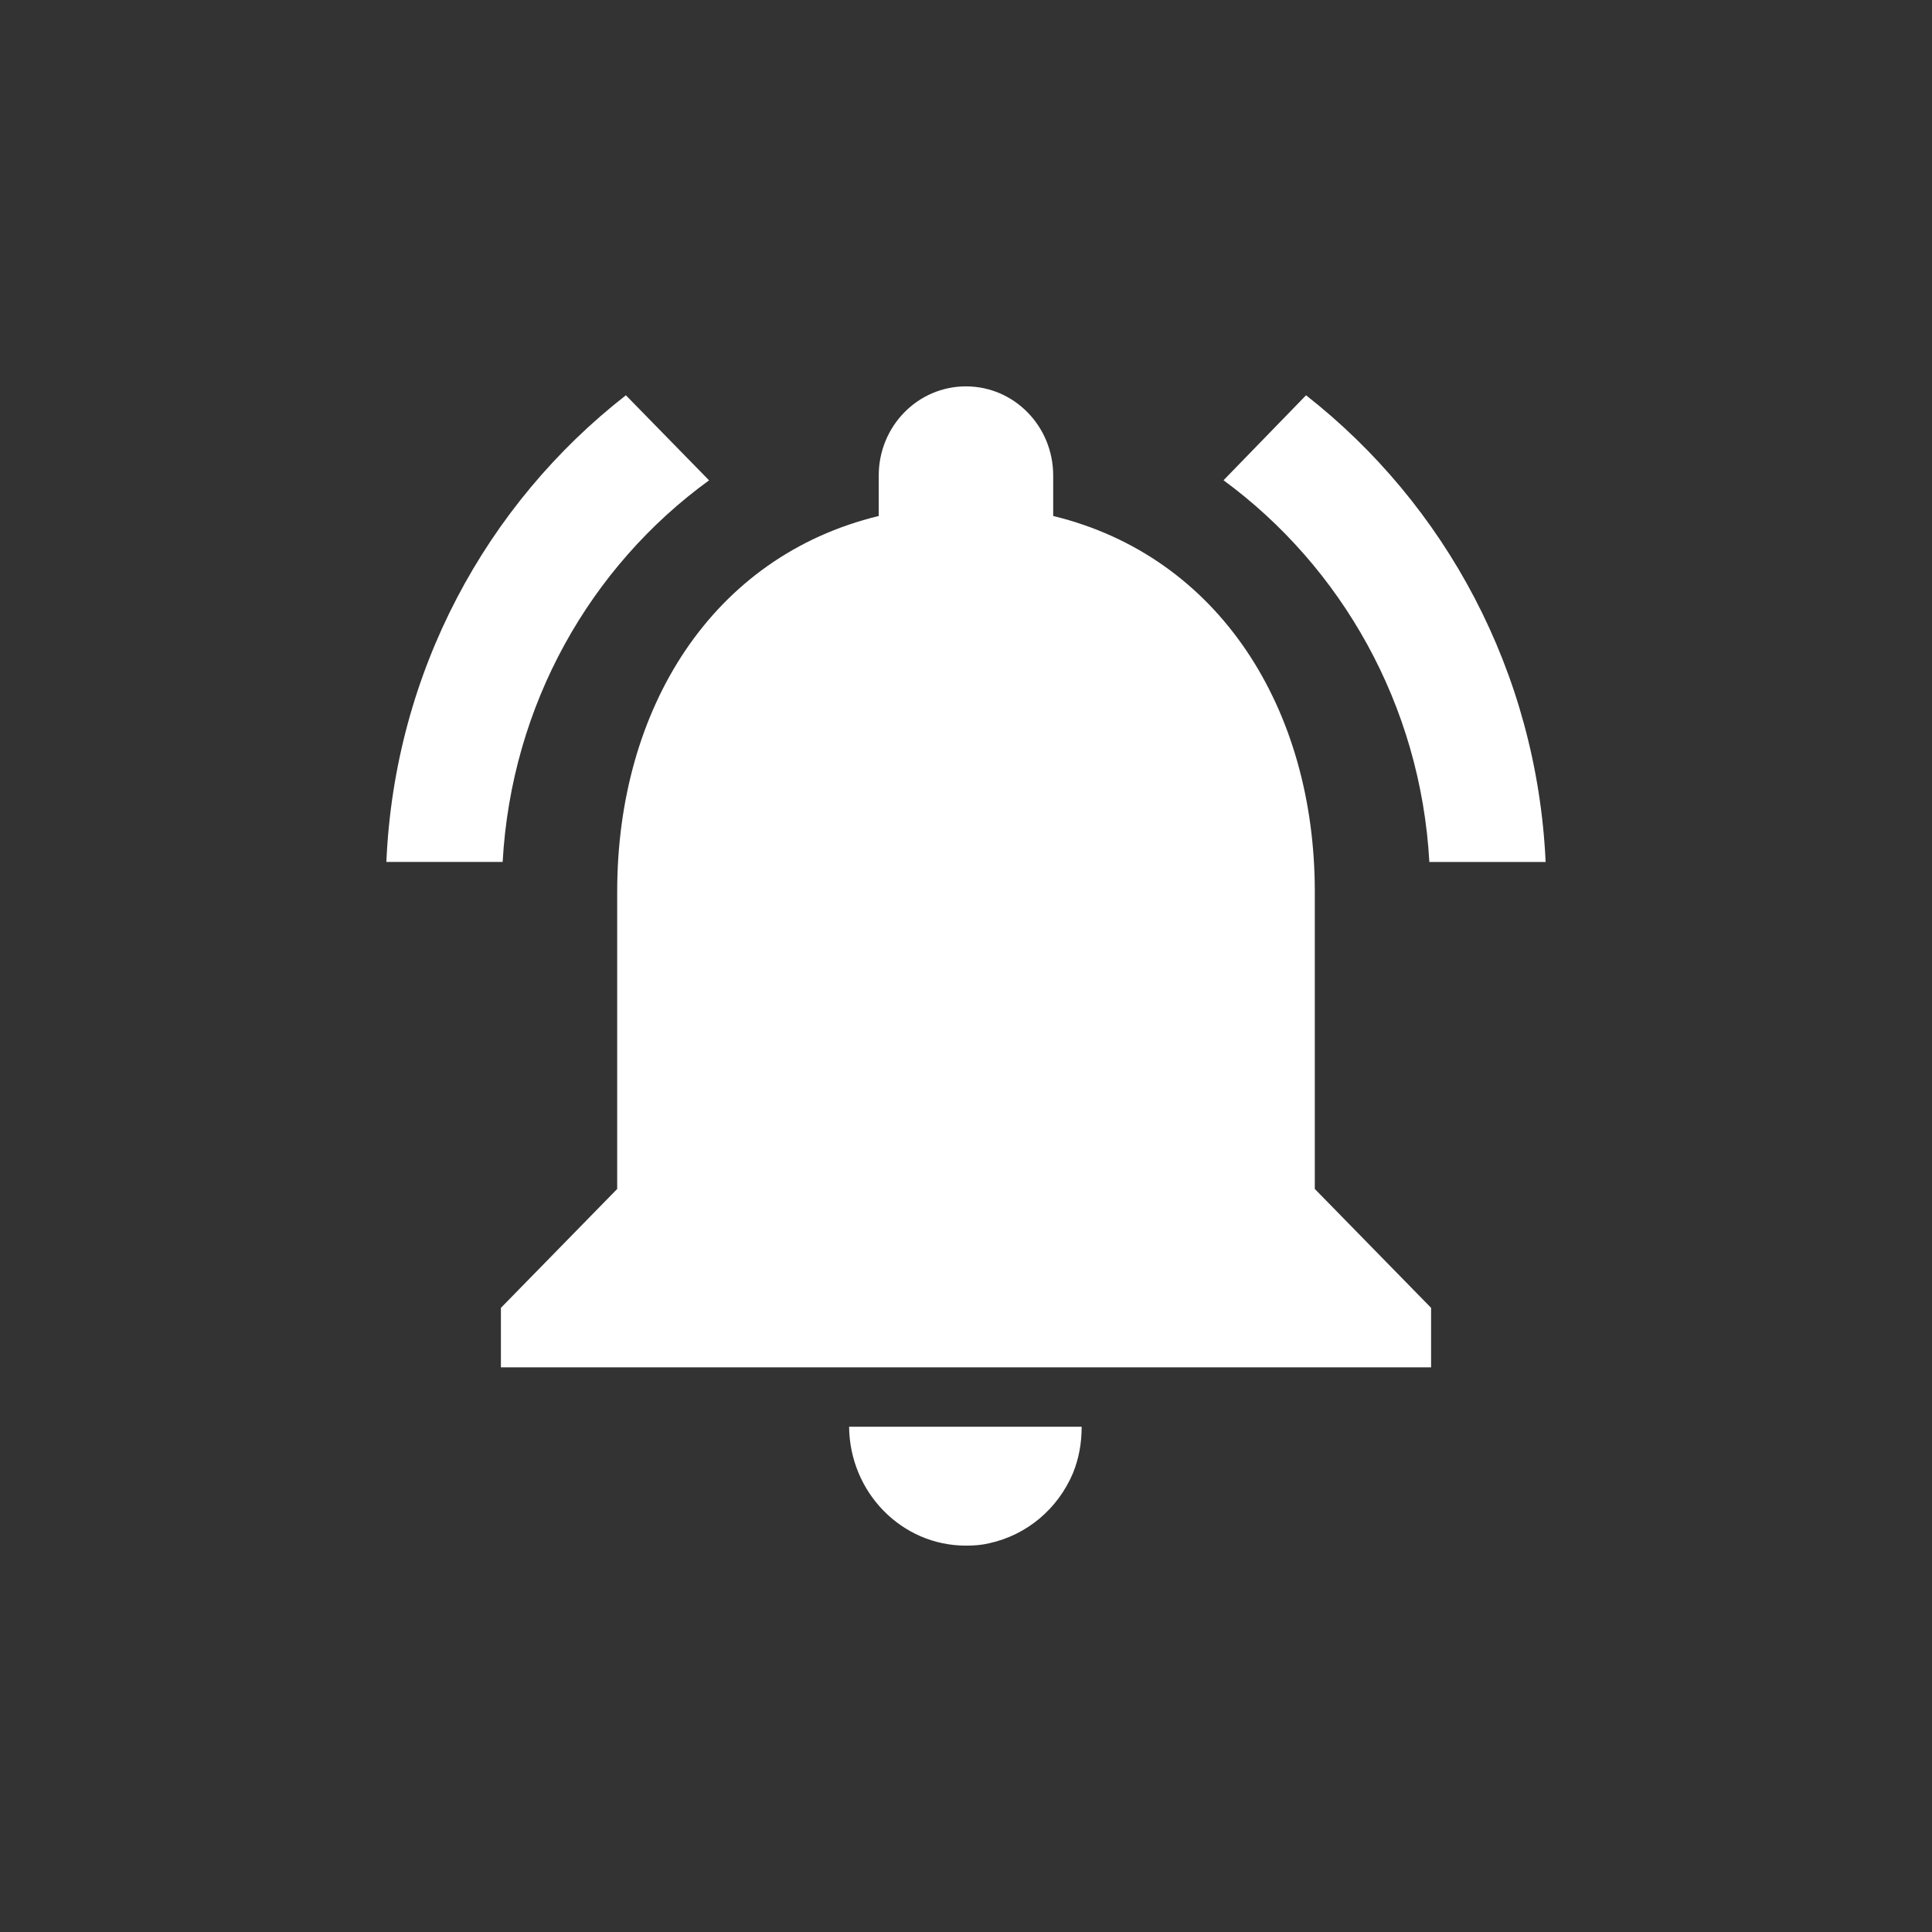 <?xml version="1.0" encoding="UTF-8" standalone="no"?>
<svg
   xmlns:dc="http://purl.org/dc/elements/1.1/"
   xmlns:cc="http://creativecommons.org/ns#"
   xmlns:rdf="http://www.w3.org/1999/02/22-rdf-syntax-ns#"
   xmlns:svg="http://www.w3.org/2000/svg"
   xmlns="http://www.w3.org/2000/svg"
   xmlns:sodipodi="http://sodipodi.sourceforge.net/DTD/sodipodi-0.dtd"
   xmlns:inkscape="http://www.inkscape.org/namespaces/inkscape"
   height="40"
   viewBox="0 0 26.667 26.667"
   width="40"
   version="1.1"
   id="svg6"
   sodipodi:docname="bell_white.svg"
   style="fill:#ffffff"
   inkscape:version="0.92.2 2405546, 2018-03-11">
  <rect x="0" y="0" width="26.667" height="26.667" fill="#333333" stroke="none"/>
  <defs
     id="defs10" />
  <sodipodi:namedview
     pagecolor="#ffffff"
     bordercolor="#666666"
     borderopacity="1"
     objecttolerance="10"
     gridtolerance="10"
     guidetolerance="10"
     inkscape:pageopacity="0"
     inkscape:pageshadow="2"
     inkscape:window-width="1061"
     inkscape:window-height="638"
     id="namedview8"
     showgrid="false"
     inkscape:pagecheckerboard="true"
     inkscape:zoom="6.5555556"
     inkscape:cx="18"
     inkscape:cy="18"
     inkscape:window-x="0"
     inkscape:window-y="0"
     inkscape:window-maximized="0"
     inkscape:current-layer="svg6" />
  <path
     d="M 0,2.667 H 24 V 26.667 H 0 Z"
     id="path2"
     inkscape:connector-curvature="0"
     style="fill:none" />
  <path
     d="M 9.787,6.63 8.639,5.456 C 6.713,6.958 5.446,9.272 5.333,11.897 H 6.938 C 7.059,9.723 8.15,7.819 9.787,6.63 Z m 9.942,5.268 h 1.605 C 21.213,9.272 19.945,6.958 18.027,5.456 l -1.139,1.173 c 1.621,1.19 2.72,3.093 2.841,5.268 z m -1.581,0.41 c 0,-2.519 -1.316,-4.628 -3.611,-5.186 v -0.558 c 0,-0.681 -0.538,-1.231 -1.204,-1.231 -0.666,0 -1.204,0.55 -1.204,1.231 v 0.558 C 9.827,7.68 8.519,9.781 8.519,12.308 v 4.103 l -1.605,1.641 v 0.821 H 19.753 v -0.821 l -1.605,-1.641 z m -4.814,9.026 c 0.112,0 0.217,-0.008 0.321,-0.033 0.522,-0.115 0.947,-0.476 1.155,-0.968 0.08,-0.197 0.12,-0.41 0.12,-0.64 h -3.21 c 0.008,0.903 0.722,1.641 1.613,1.641 z"
     id="path4"
     inkscape:connector-curvature="0"
     style="stroke-width:0.811" />
</svg>
